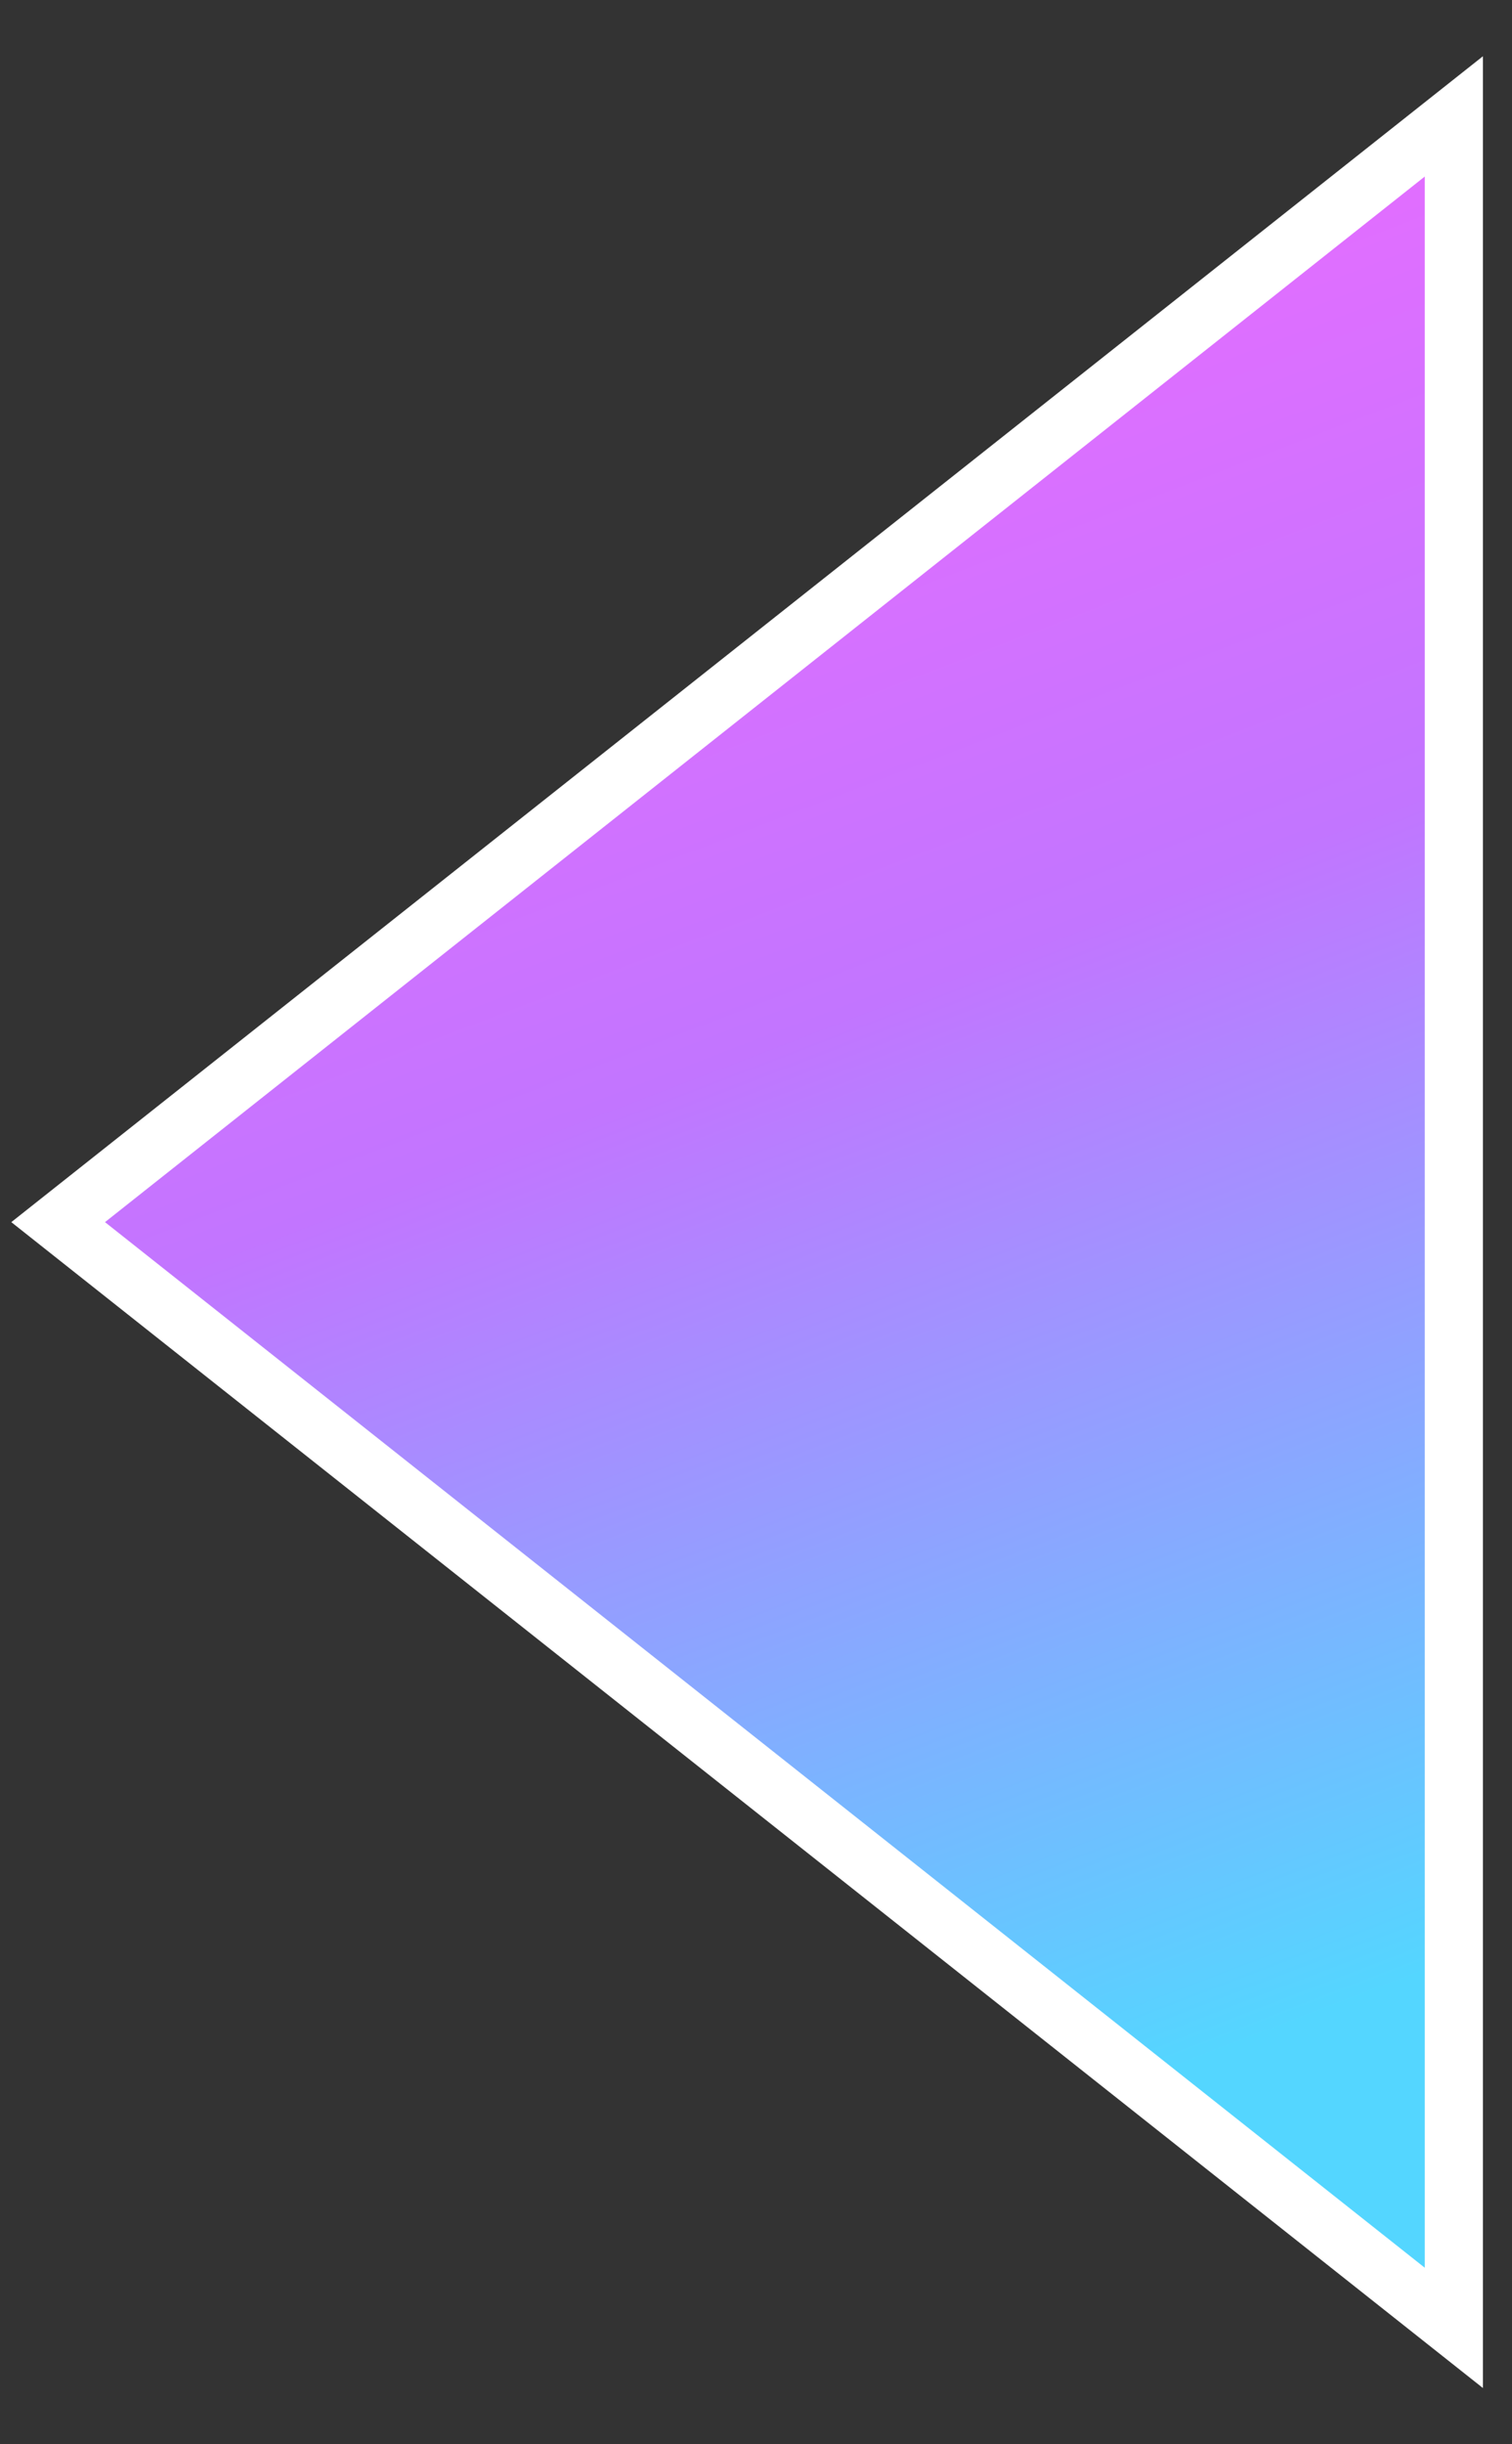<svg width="26" height="42" viewBox="0 0 26 42" fill="none" xmlns="http://www.w3.org/2000/svg">
<rect x="0" y="0" width="26" height="42" fill="#333333" stroke="none"/>
<path d="M1 21L25 2L25 40L1 21Z" fill="url(#paint0_linear_2_961)" stroke="white"/>
<defs>
<linearGradient id="paint0_linear_2_961" x1="25" y1="33.757" x2="12.601" y2="1.36" gradientUnits="userSpaceOnUse">
<stop stop-color="#54D6FF"/>
<stop offset="0.547" stop-color="#C275FF"/>
<stop offset="1" stop-color="#F36AFF"/>
</linearGradient>
</defs>
</svg>
